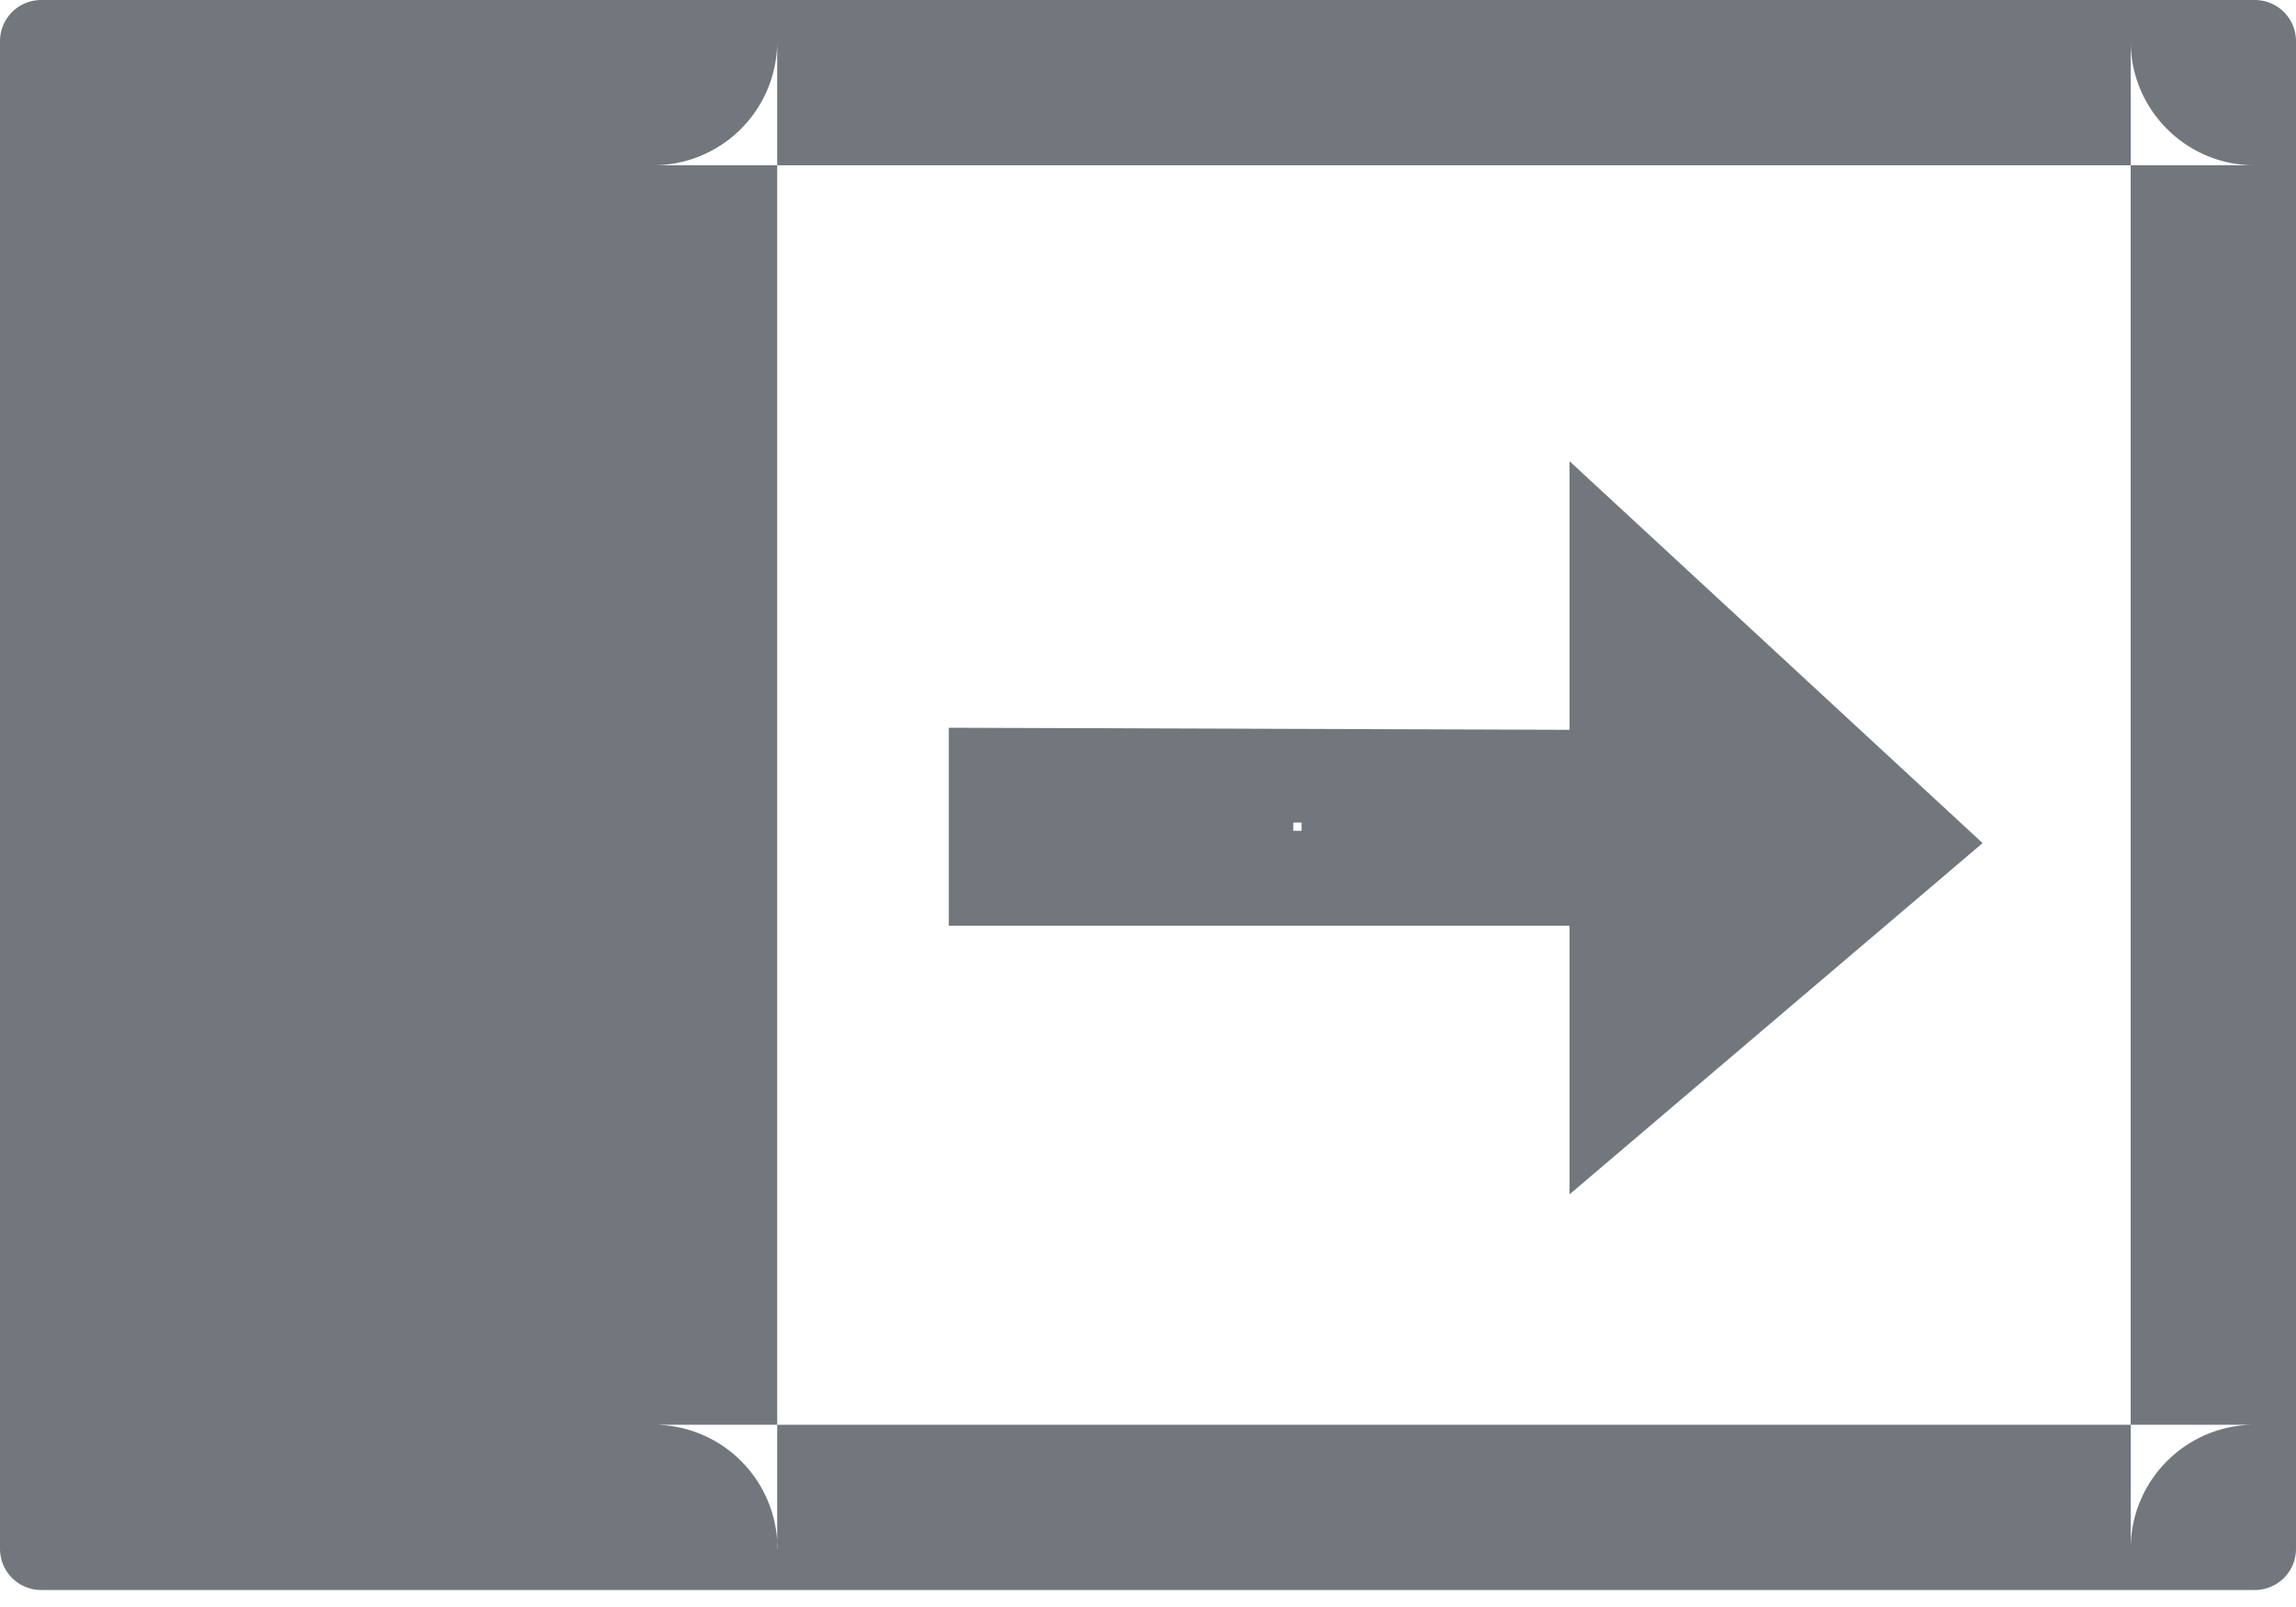<?xml version="1.0" encoding="UTF-8" standalone="no"?>
<svg width="20" height="14" viewBox="0 0 20 14" xmlns="http://www.w3.org/2000/svg">
    <g fill="#72777d" fill-rule="evenodd">
        <path d="M6.772 13.492a1.08 1.08 0 0 0-1.078-1.08H19.64c-.596 0-1.08.485-1.08 1.08V.36c0 .597.485 1.08 1.08 1.08H5.693A1.08 1.08 0 0 0 6.77.36v13.132zM.362 0H19.64c.2 0 .36.16.36.36v13.132c0 .2-.16.36-.36.36H.36c-.2 0-.36-.16-.36-.36V.36C0 .16.16 0 .36 0z"/>
        <path d="M13.672 4.018v2.34L8.265 6.34v1.725h5.407v2.34l3.598-3.06-3.598-3.327zm-2.334 3.148v.072h-.072v-.072h.072z"/>
    </g>
</svg>
